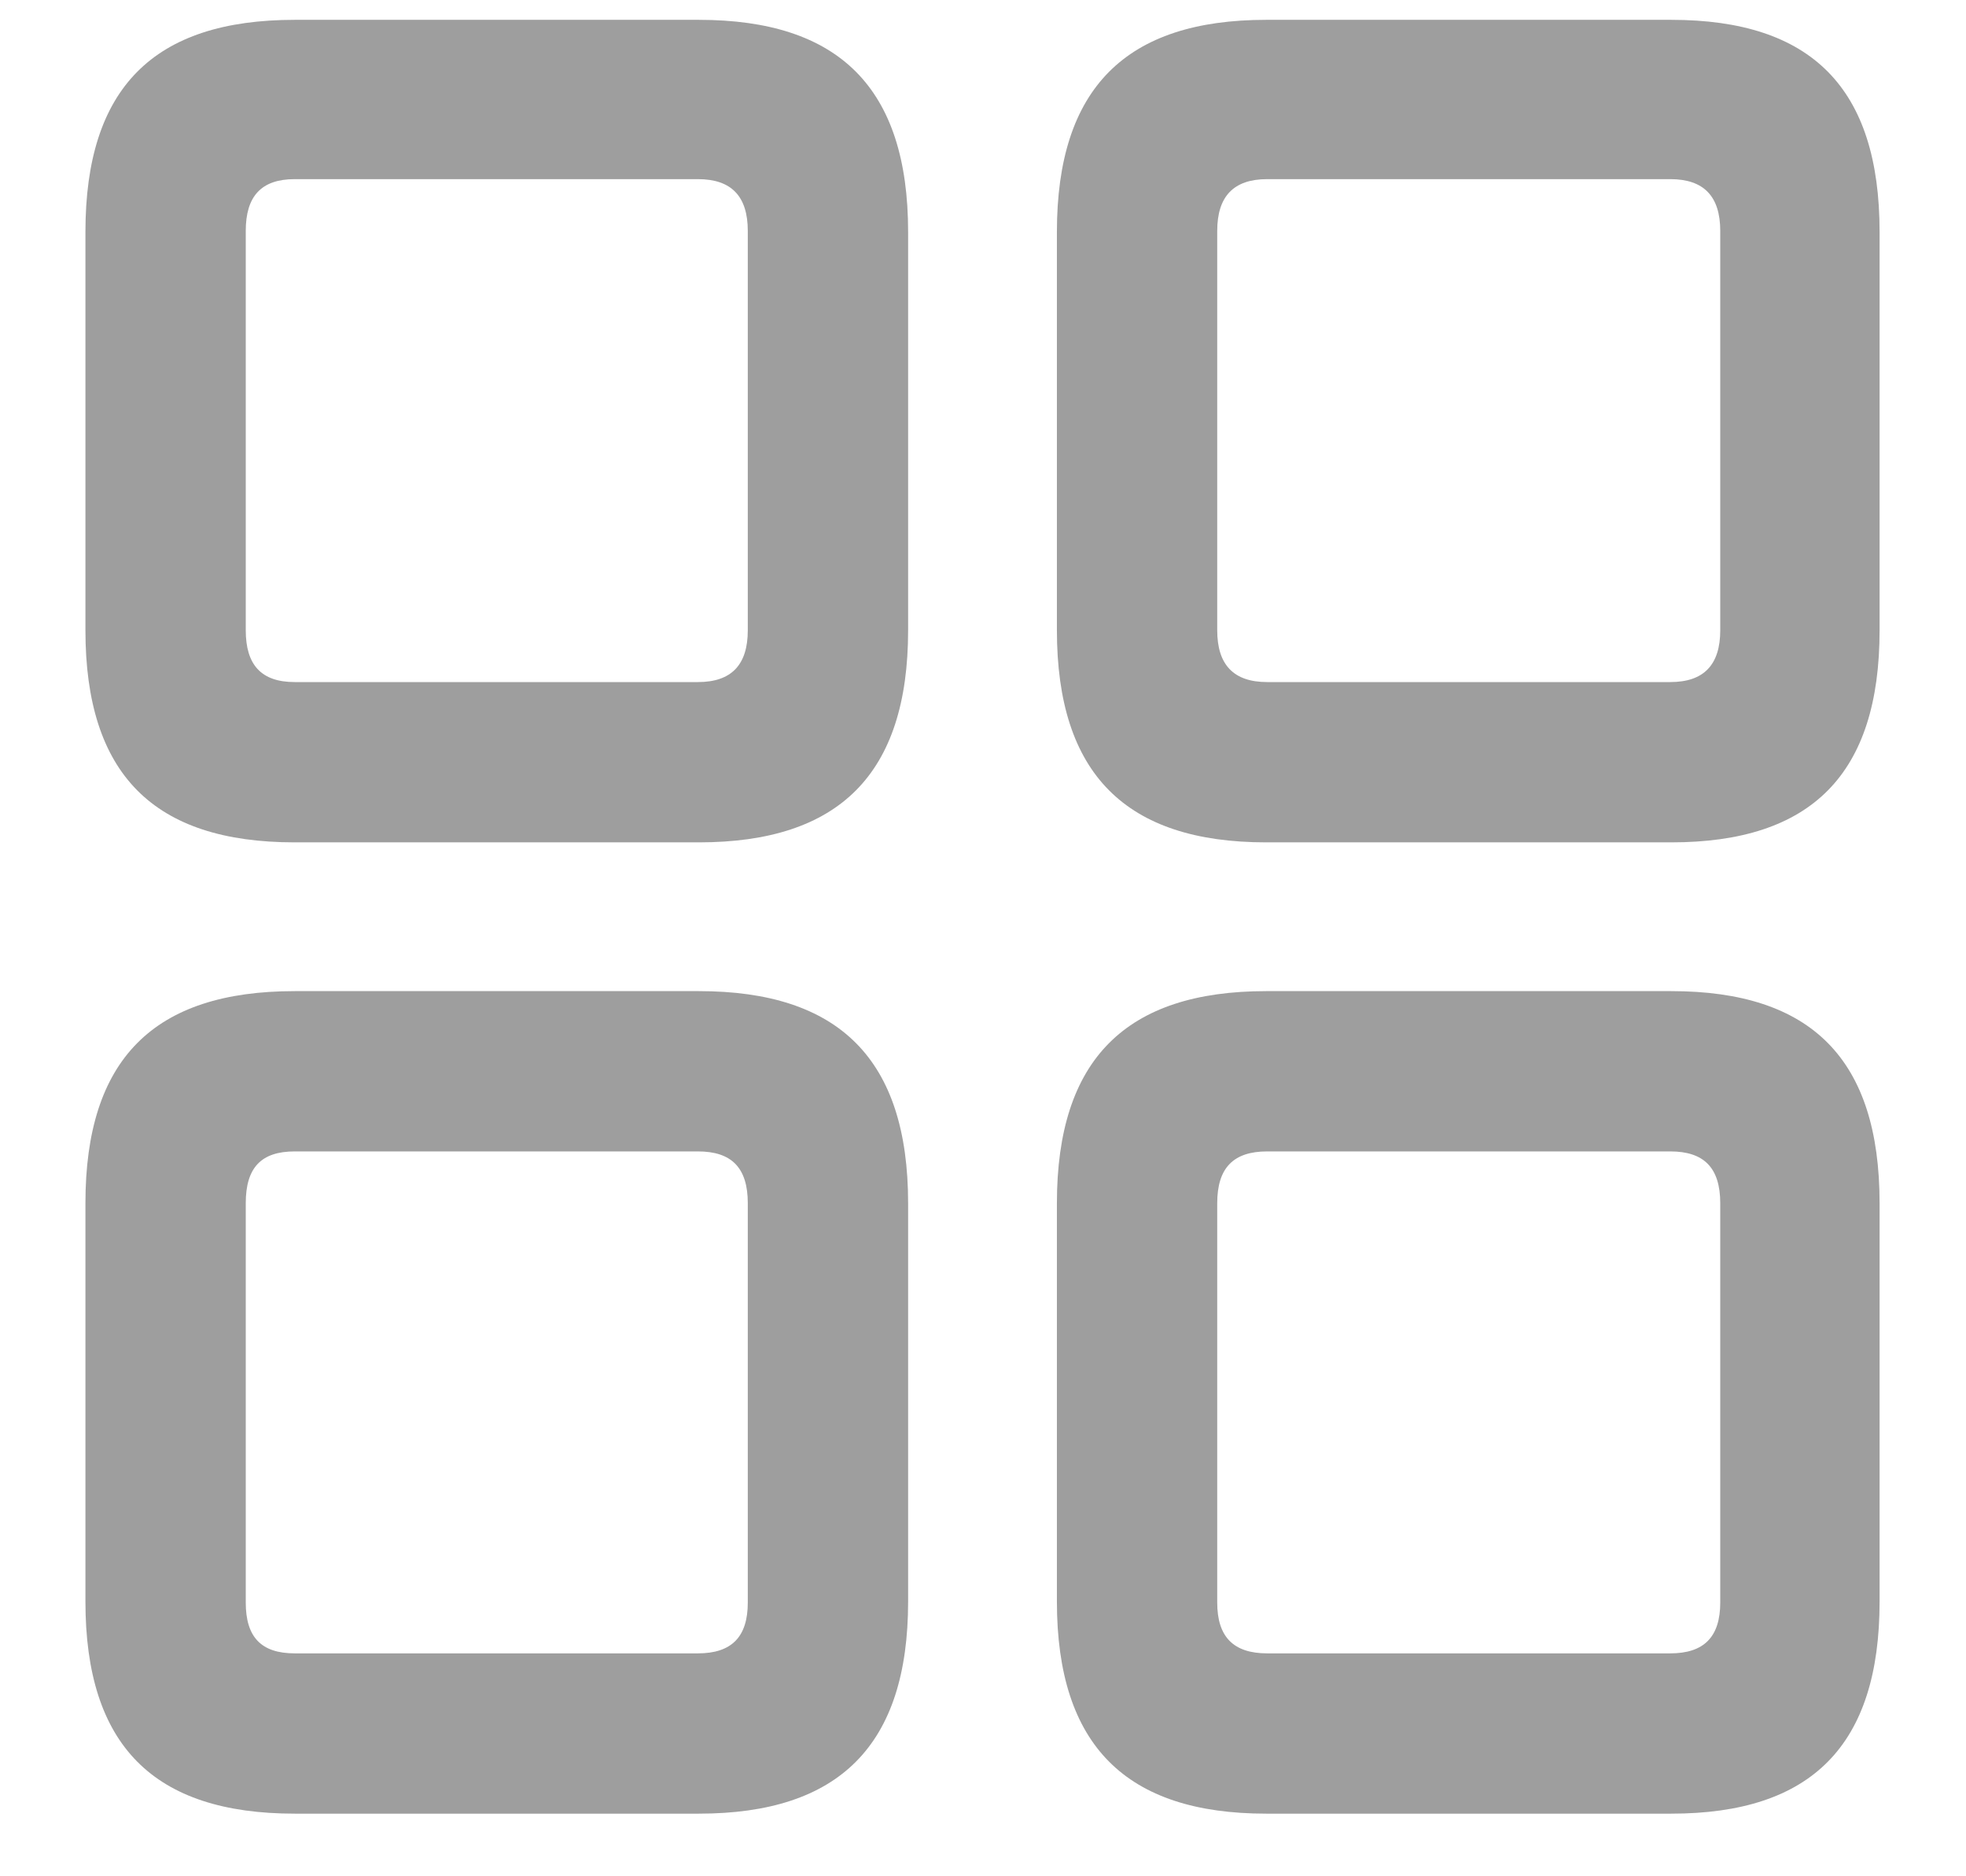 <svg width="22" height="21" viewBox="0 0 22 21" fill="none" xmlns="http://www.w3.org/2000/svg">
<path d="M3.298 9.428H7.82C9.389 9.428 10.162 8.665 10.162 7.054V2.596C10.162 0.984 9.389 0.222 7.82 0.222H3.298C1.719 0.222 0.956 0.984 0.956 2.596V7.054C0.956 8.665 1.719 9.428 3.298 9.428ZM14.169 9.428H18.702C20.27 9.428 21.033 8.665 21.033 7.054V2.596C21.033 0.984 20.27 0.222 18.702 0.222H14.169C12.601 0.222 11.827 0.984 11.827 2.596V7.054C11.827 8.665 12.601 9.428 14.169 9.428ZM3.298 7.634C2.922 7.634 2.75 7.44 2.75 7.054V2.585C2.75 2.198 2.922 2.005 3.298 2.005H7.81C8.186 2.005 8.368 2.198 8.368 2.585V7.054C8.368 7.44 8.186 7.634 7.81 7.634H3.298ZM14.18 7.634C13.804 7.634 13.621 7.44 13.621 7.054V2.585C13.621 2.198 13.804 2.005 14.18 2.005H18.691C19.067 2.005 19.25 2.198 19.25 2.585V7.054C19.25 7.44 19.067 7.634 18.691 7.634H14.18ZM3.298 20.299H7.82C9.389 20.299 10.162 19.536 10.162 17.925V13.467C10.162 11.855 9.389 11.093 7.82 11.093H3.298C1.719 11.093 0.956 11.855 0.956 13.467V17.925C0.956 19.536 1.719 20.299 3.298 20.299ZM14.169 20.299H18.702C20.27 20.299 21.033 19.536 21.033 17.925V13.467C21.033 11.855 20.27 11.093 18.702 11.093H14.169C12.601 11.093 11.827 11.855 11.827 13.467V17.925C11.827 19.536 12.601 20.299 14.169 20.299ZM3.298 18.505C2.922 18.505 2.75 18.322 2.75 17.936V13.467C2.75 13.069 2.922 12.887 3.298 12.887H7.81C8.186 12.887 8.368 13.069 8.368 13.467V17.936C8.368 18.322 8.186 18.505 7.81 18.505H3.298ZM14.18 18.505C13.804 18.505 13.621 18.322 13.621 17.936V13.467C13.621 13.069 13.804 12.887 14.18 12.887H18.691C19.067 12.887 19.25 13.069 19.25 13.467V17.936C19.25 18.322 19.067 18.505 18.691 18.505H14.18Z" fill="#9E9E9E"/>
</svg>
